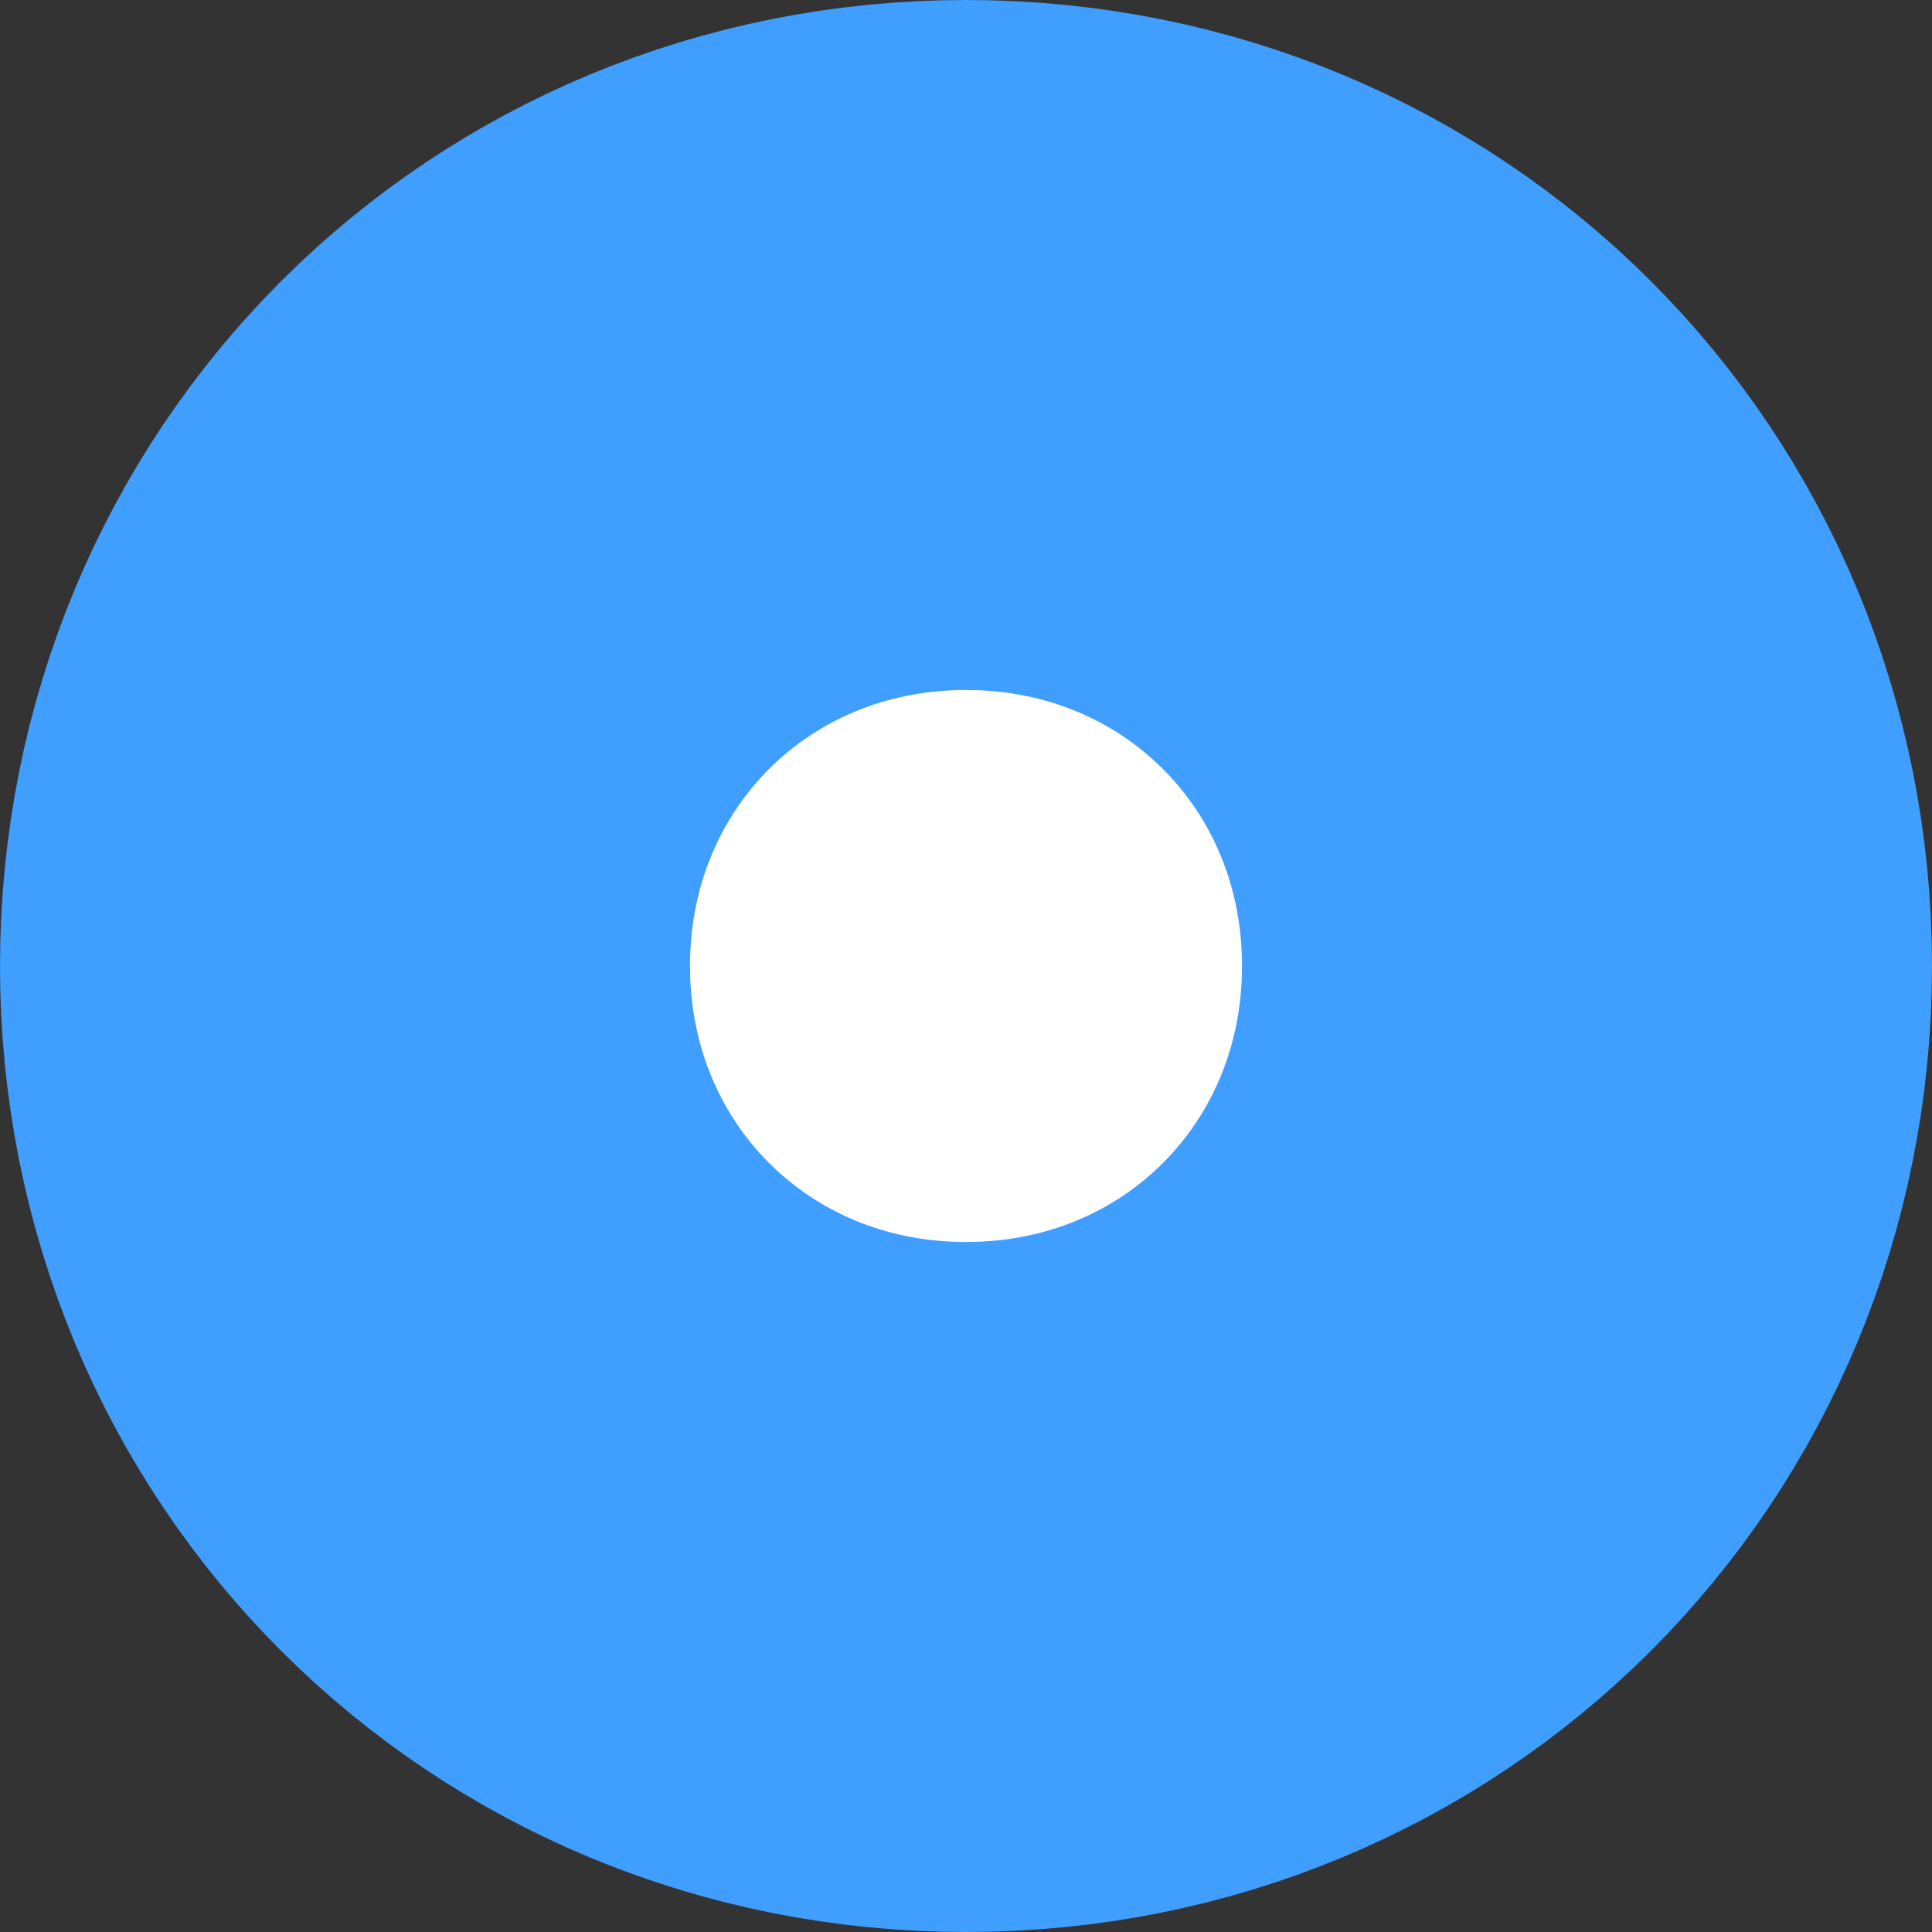 ﻿<?xml version="1.0" encoding="utf-8"?>
<svg version="1.1" xmlns:xlink="http://www.w3.org/1999/xlink" width="14px" height="14px" xmlns="http://www.w3.org/2000/svg">
  <rect width="100%" height="100%" fill="#333333" stroke="none"/>
  <g transform="matrix(1 0 0 1 -342 -320 )">
    <path d="M 349 324  C 350.68 324  352 325.32  352 327  C 352 328.68  350.68 330  349 330  C 347.32 330  346 328.68  346 327  C 346 325.32  347.32 324  349 324  Z " fill-rule="nonzero" fill="#ffffff" stroke="none" />
    <path d="M 349 322.5  C 351.52 322.5  353.5 324.48  353.5 327  C 353.5 329.52  351.52 331.5  349 331.5  C 346.48 331.5  344.5 329.52  344.5 327  C 344.5 324.48  346.48 322.5  349 322.5  Z " stroke-width="5" stroke="#409eff" fill="none" />
  </g>
</svg>